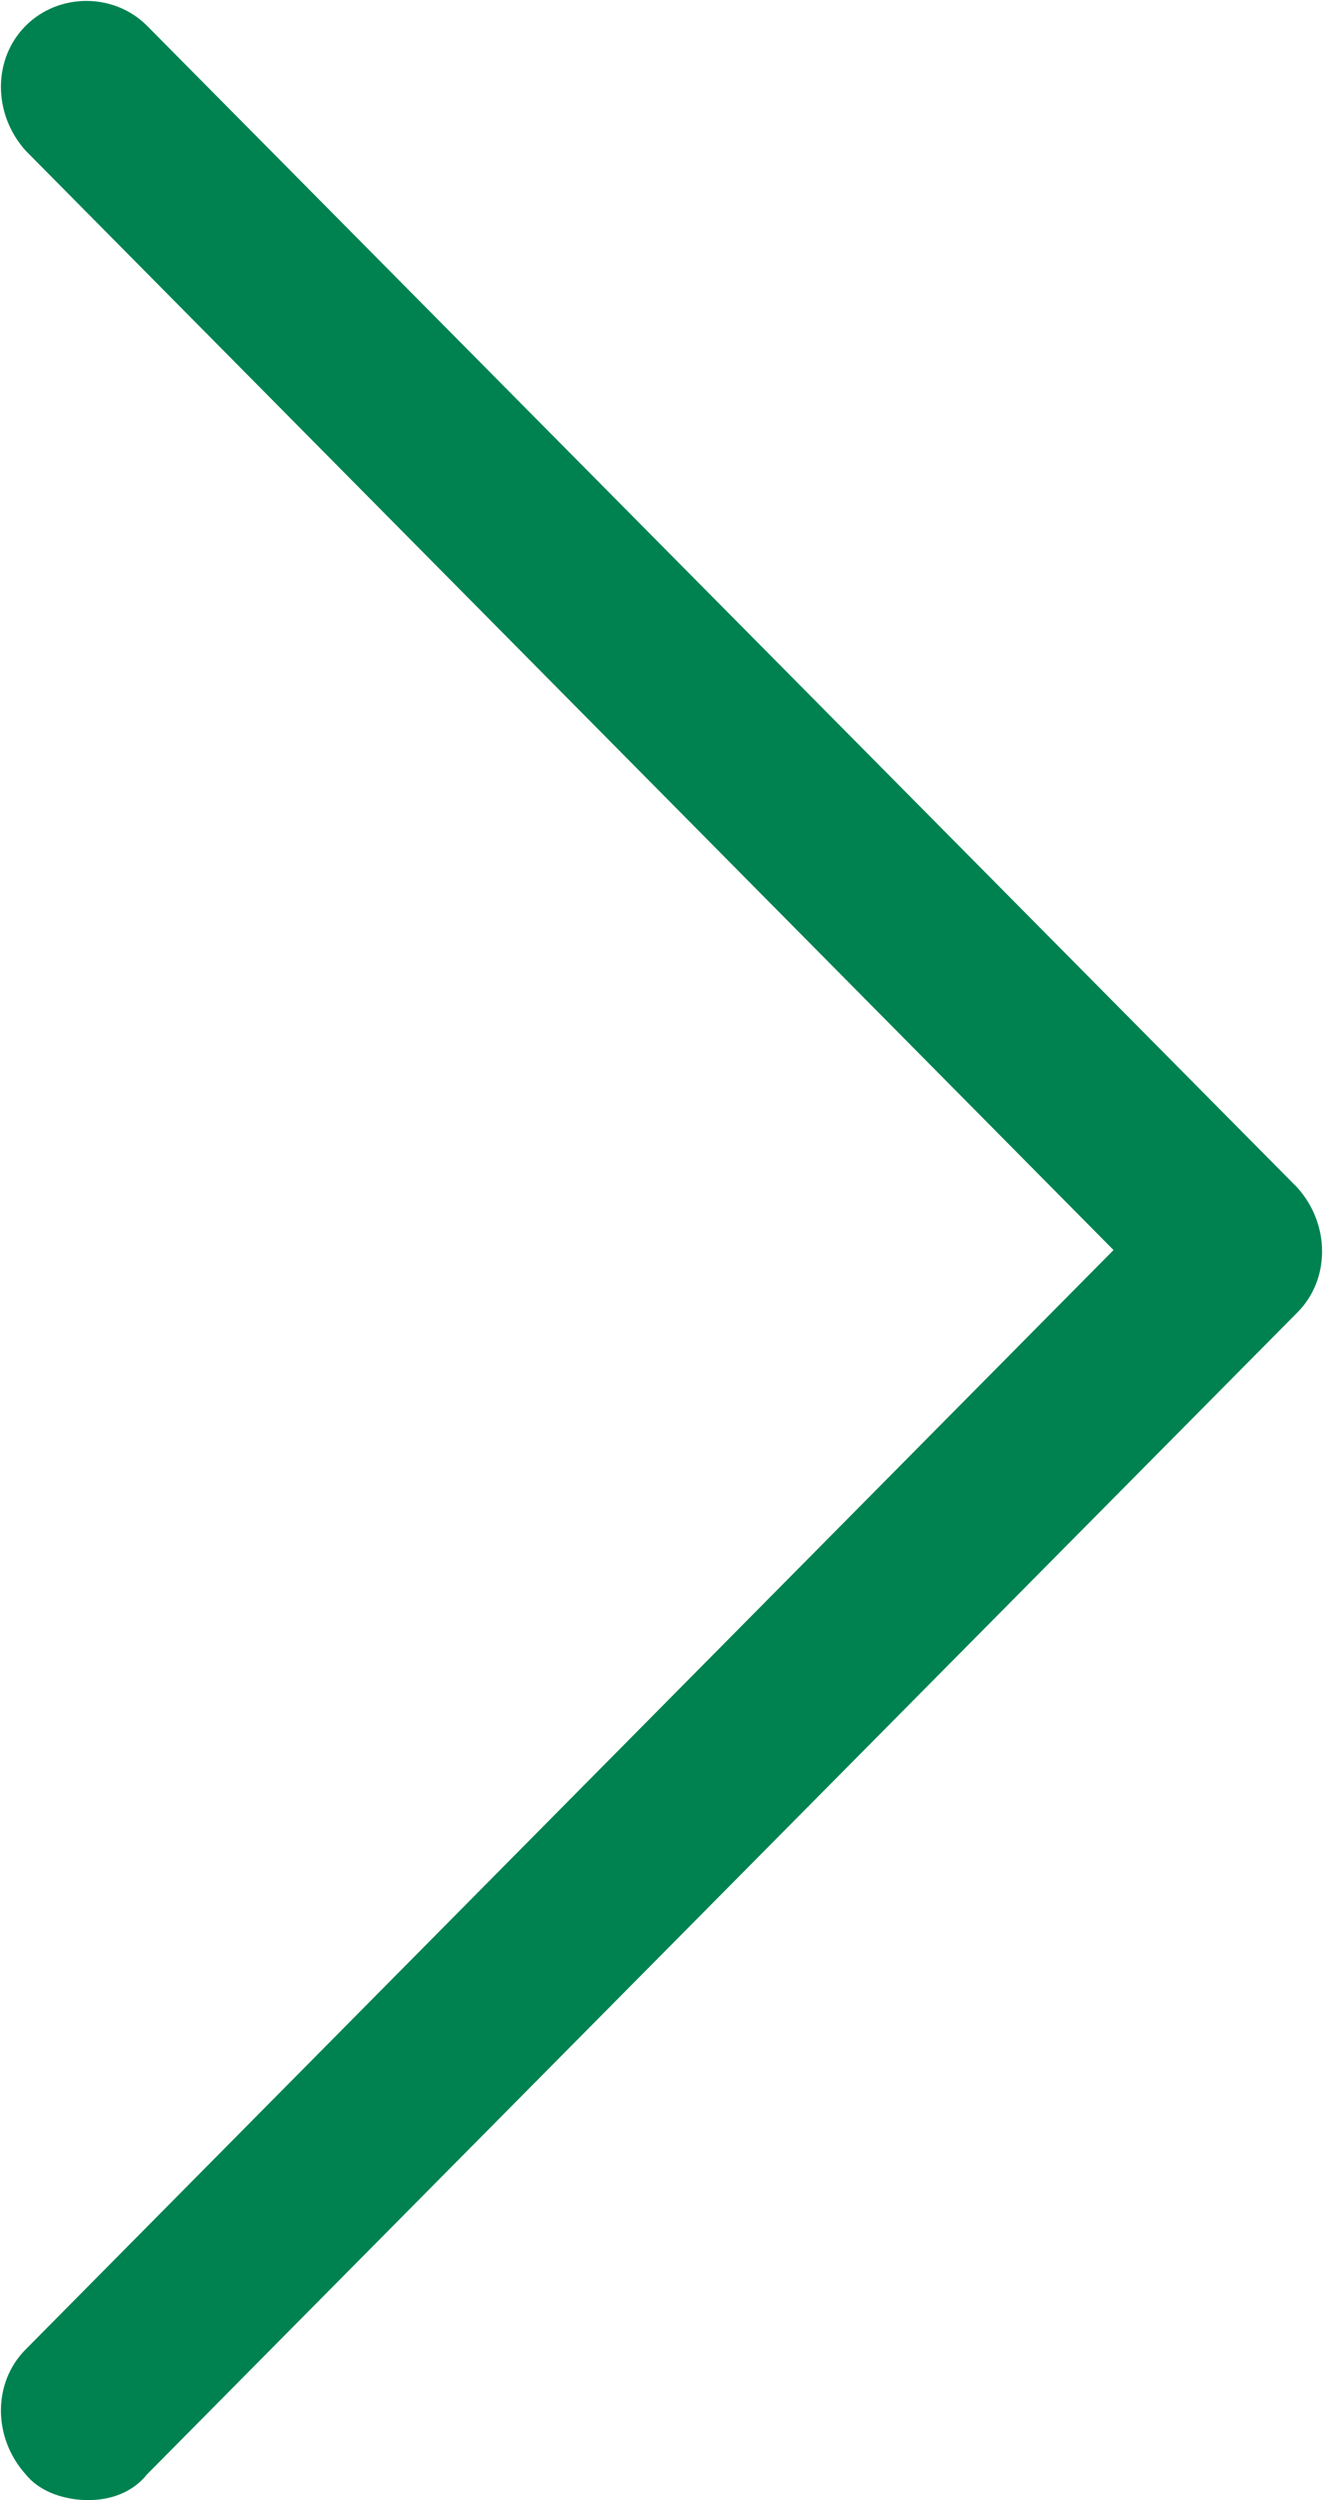 <?xml version="1.0" encoding="utf-8"?>
<!-- Generator: Adobe Illustrator 27.4.0, SVG Export Plug-In . SVG Version: 6.00 Build 0)  -->
<svg version="1.1" id="Layer_1" xmlns="http://www.w3.org/2000/svg" xmlns:xlink="http://www.w3.org/1999/xlink" x="0px" y="0px"
	 viewBox="0 0 36 68" style="enable-background:new 0 0 36 68;" xml:space="preserve">
<style type="text/css">
	.st0{fill:#008250;}
</style>
<g>
	<path class="st0" d="M2.4,68C3,68,3.6,67.8,4,67.3l31.3-31.6c0.9-0.9,0.9-2.4,0-3.4L4,0.7c-0.9-0.9-2.4-0.9-3.3,0
		c-0.9,0.9-0.9,2.4,0,3.4L30.3,34L0.7,63.9c-0.9,0.9-0.9,2.4,0,3.4C1.1,67.8,1.8,68,2.4,68z"/>
</g>
</svg>
